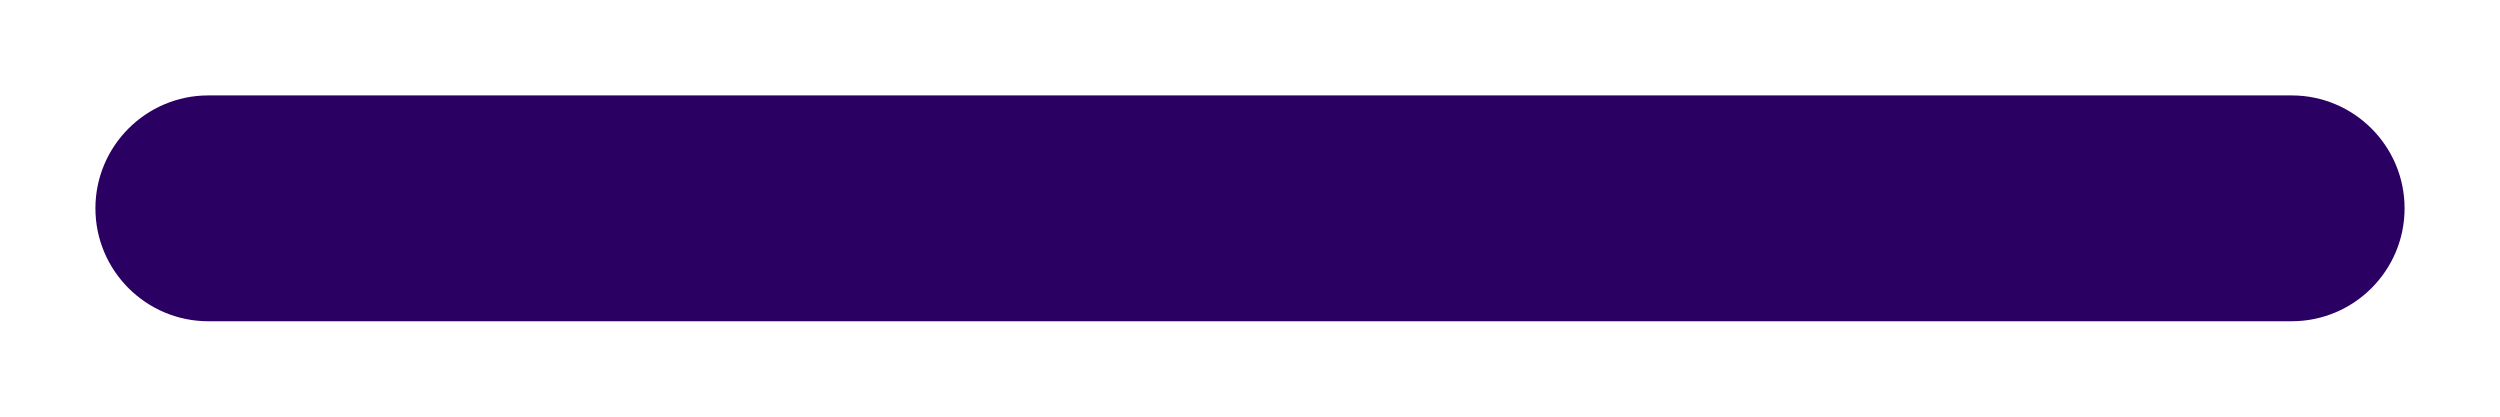 <svg width="12" height="2" viewBox="0 0 12 2" fill="none" xmlns="http://www.w3.org/2000/svg">
<path fill-rule="evenodd" clip-rule="evenodd" d="M11.542 1C11.542 0.701 11.299 0.458 11 0.458L1 0.458C0.701 0.458 0.458 0.701 0.458 1C0.458 1.299 0.701 1.542 1 1.542L11 1.542C11.299 1.542 11.542 1.299 11.542 1Z" fill="#2A0062"/>
</svg>
